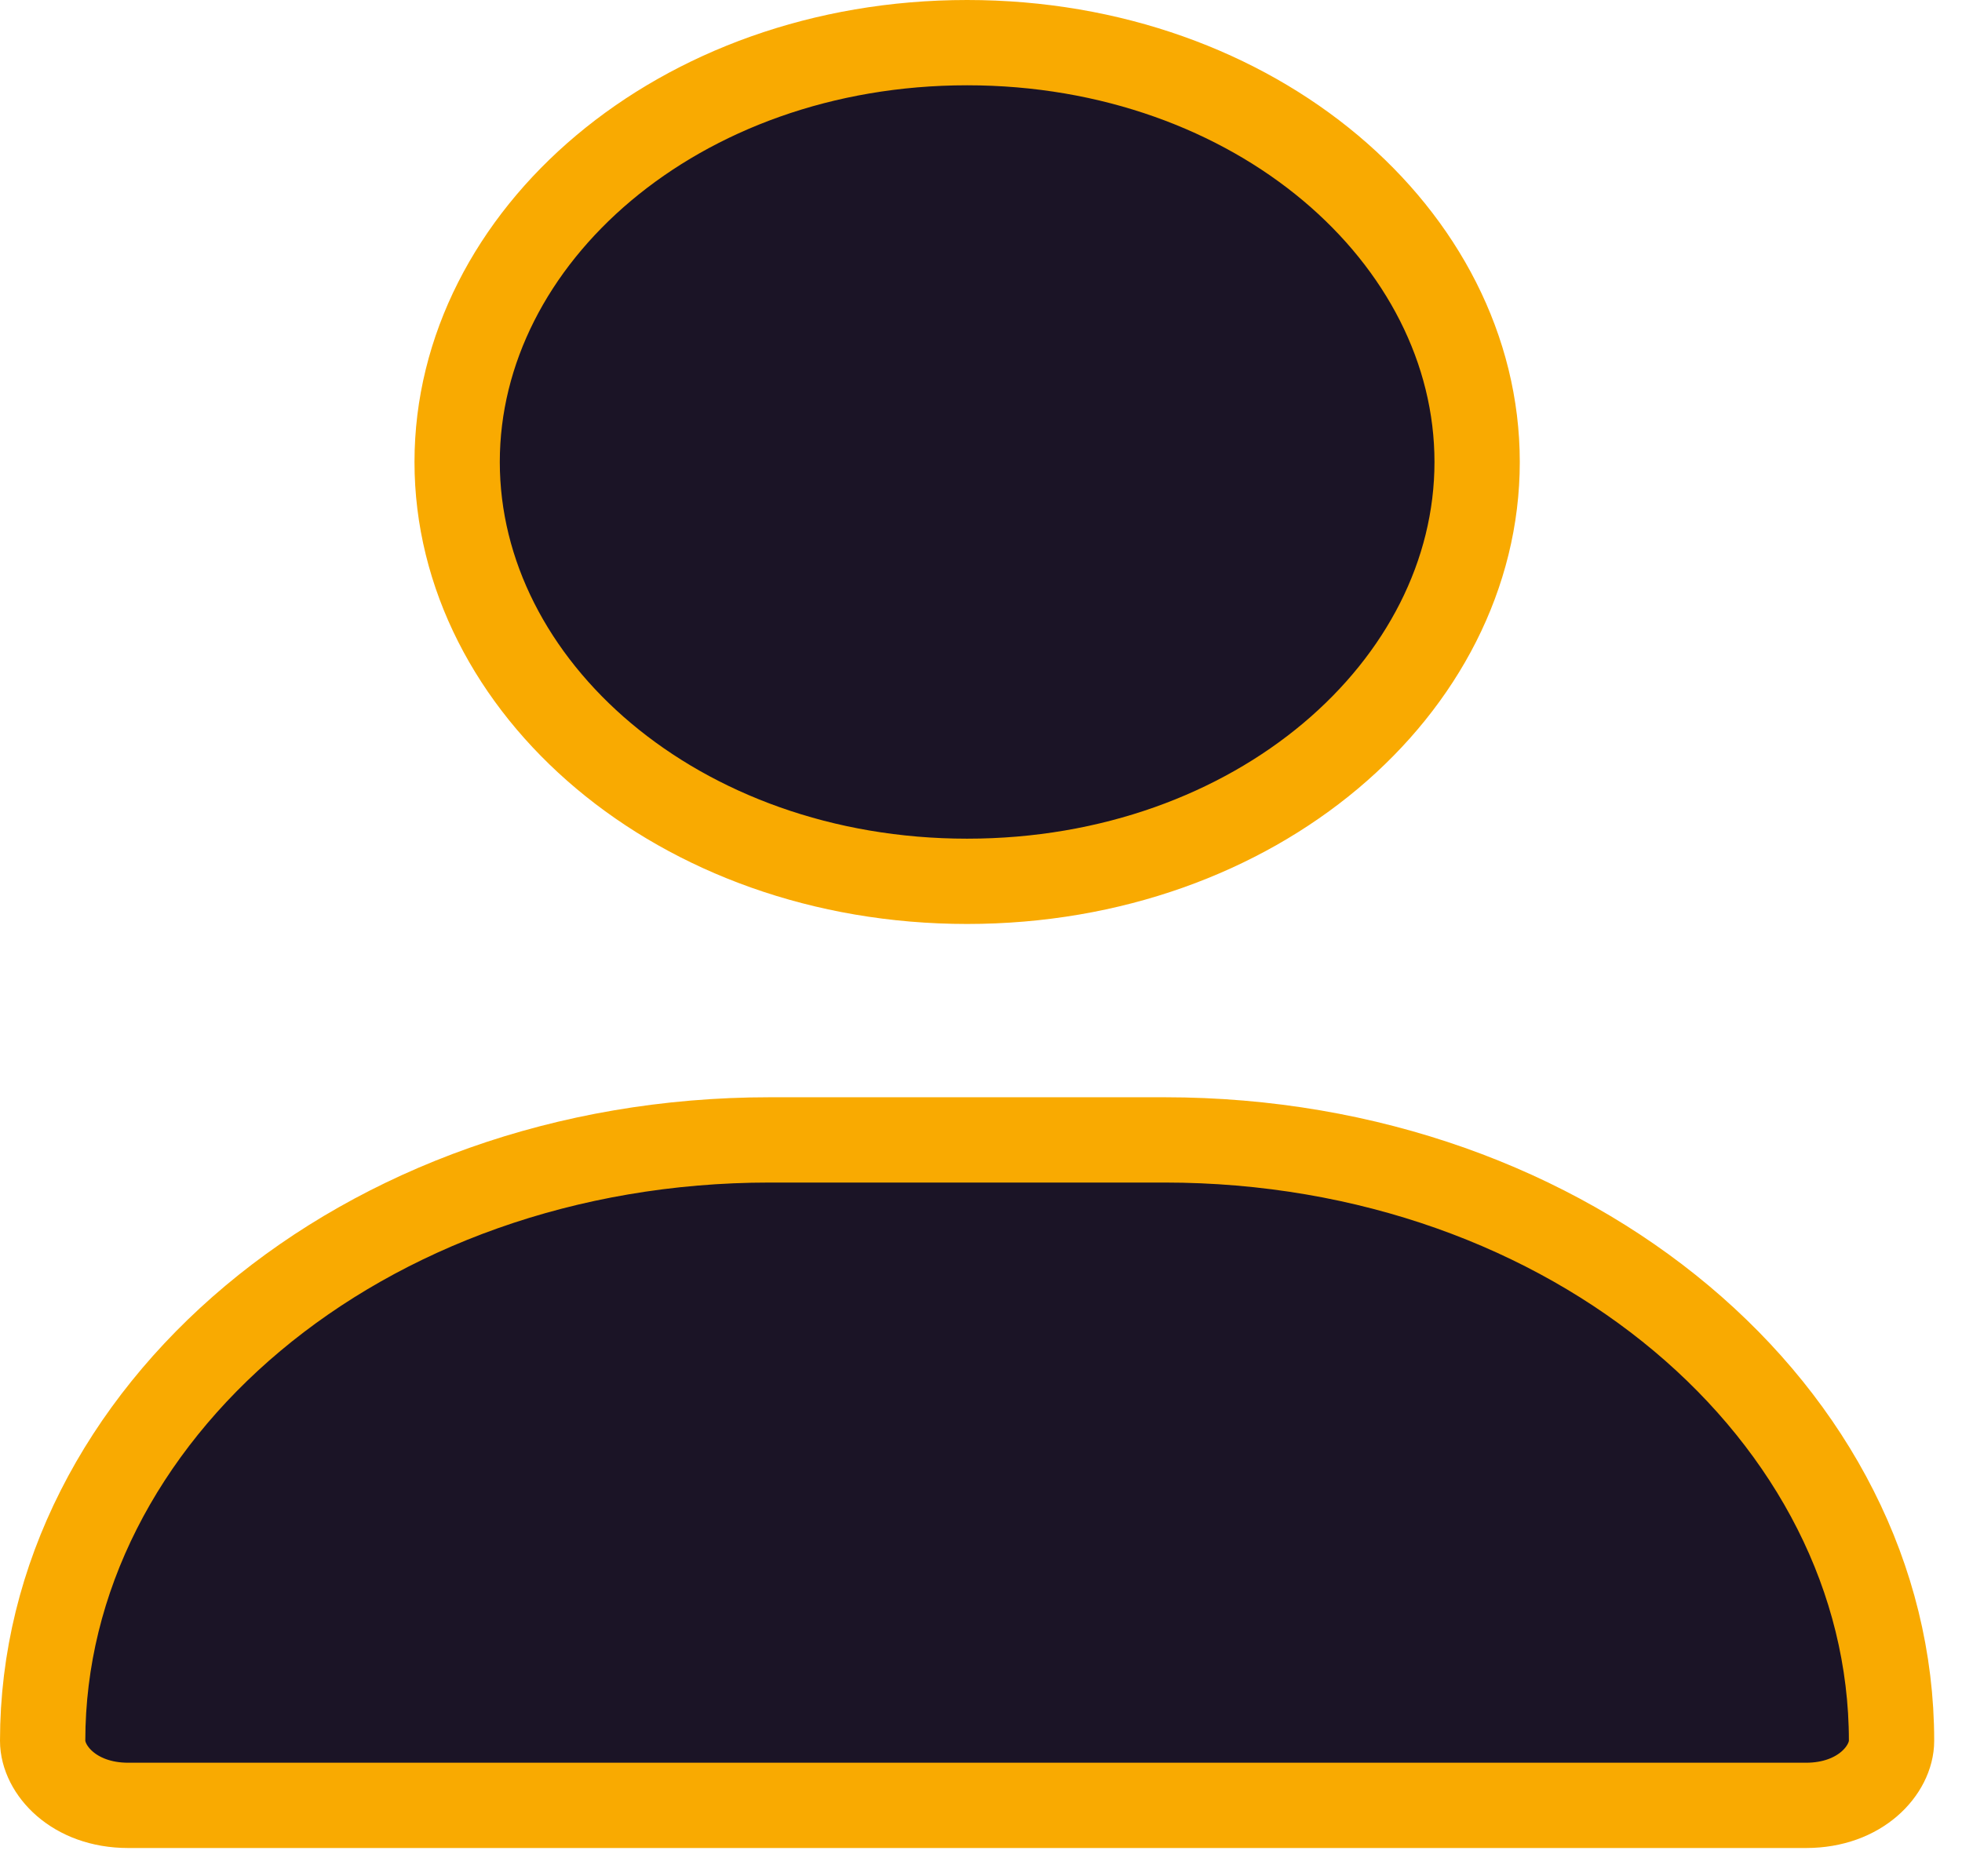<svg width="23" height="22" viewBox="0 0 23 22" fill="none" xmlns="http://www.w3.org/2000/svg">
<path d="M17.316 5.417C17.316 8.053 14.727 10.334 11.337 10.334C7.948 10.334 5.359 8.053 5.359 5.417C5.359 2.781 7.948 0.5 11.337 0.5C14.727 0.5 17.316 2.781 17.316 5.417ZM0.5 20.412C0.5 16.599 4.228 13.366 9.024 13.366H13.65C18.447 13.366 22.174 16.599 22.174 20.412C22.174 20.749 21.813 21.169 21.171 21.169H1.503C0.862 21.169 0.5 20.749 0.5 20.412Z" fill="#1B1426" stroke="#F9AA01"/>
</svg>
